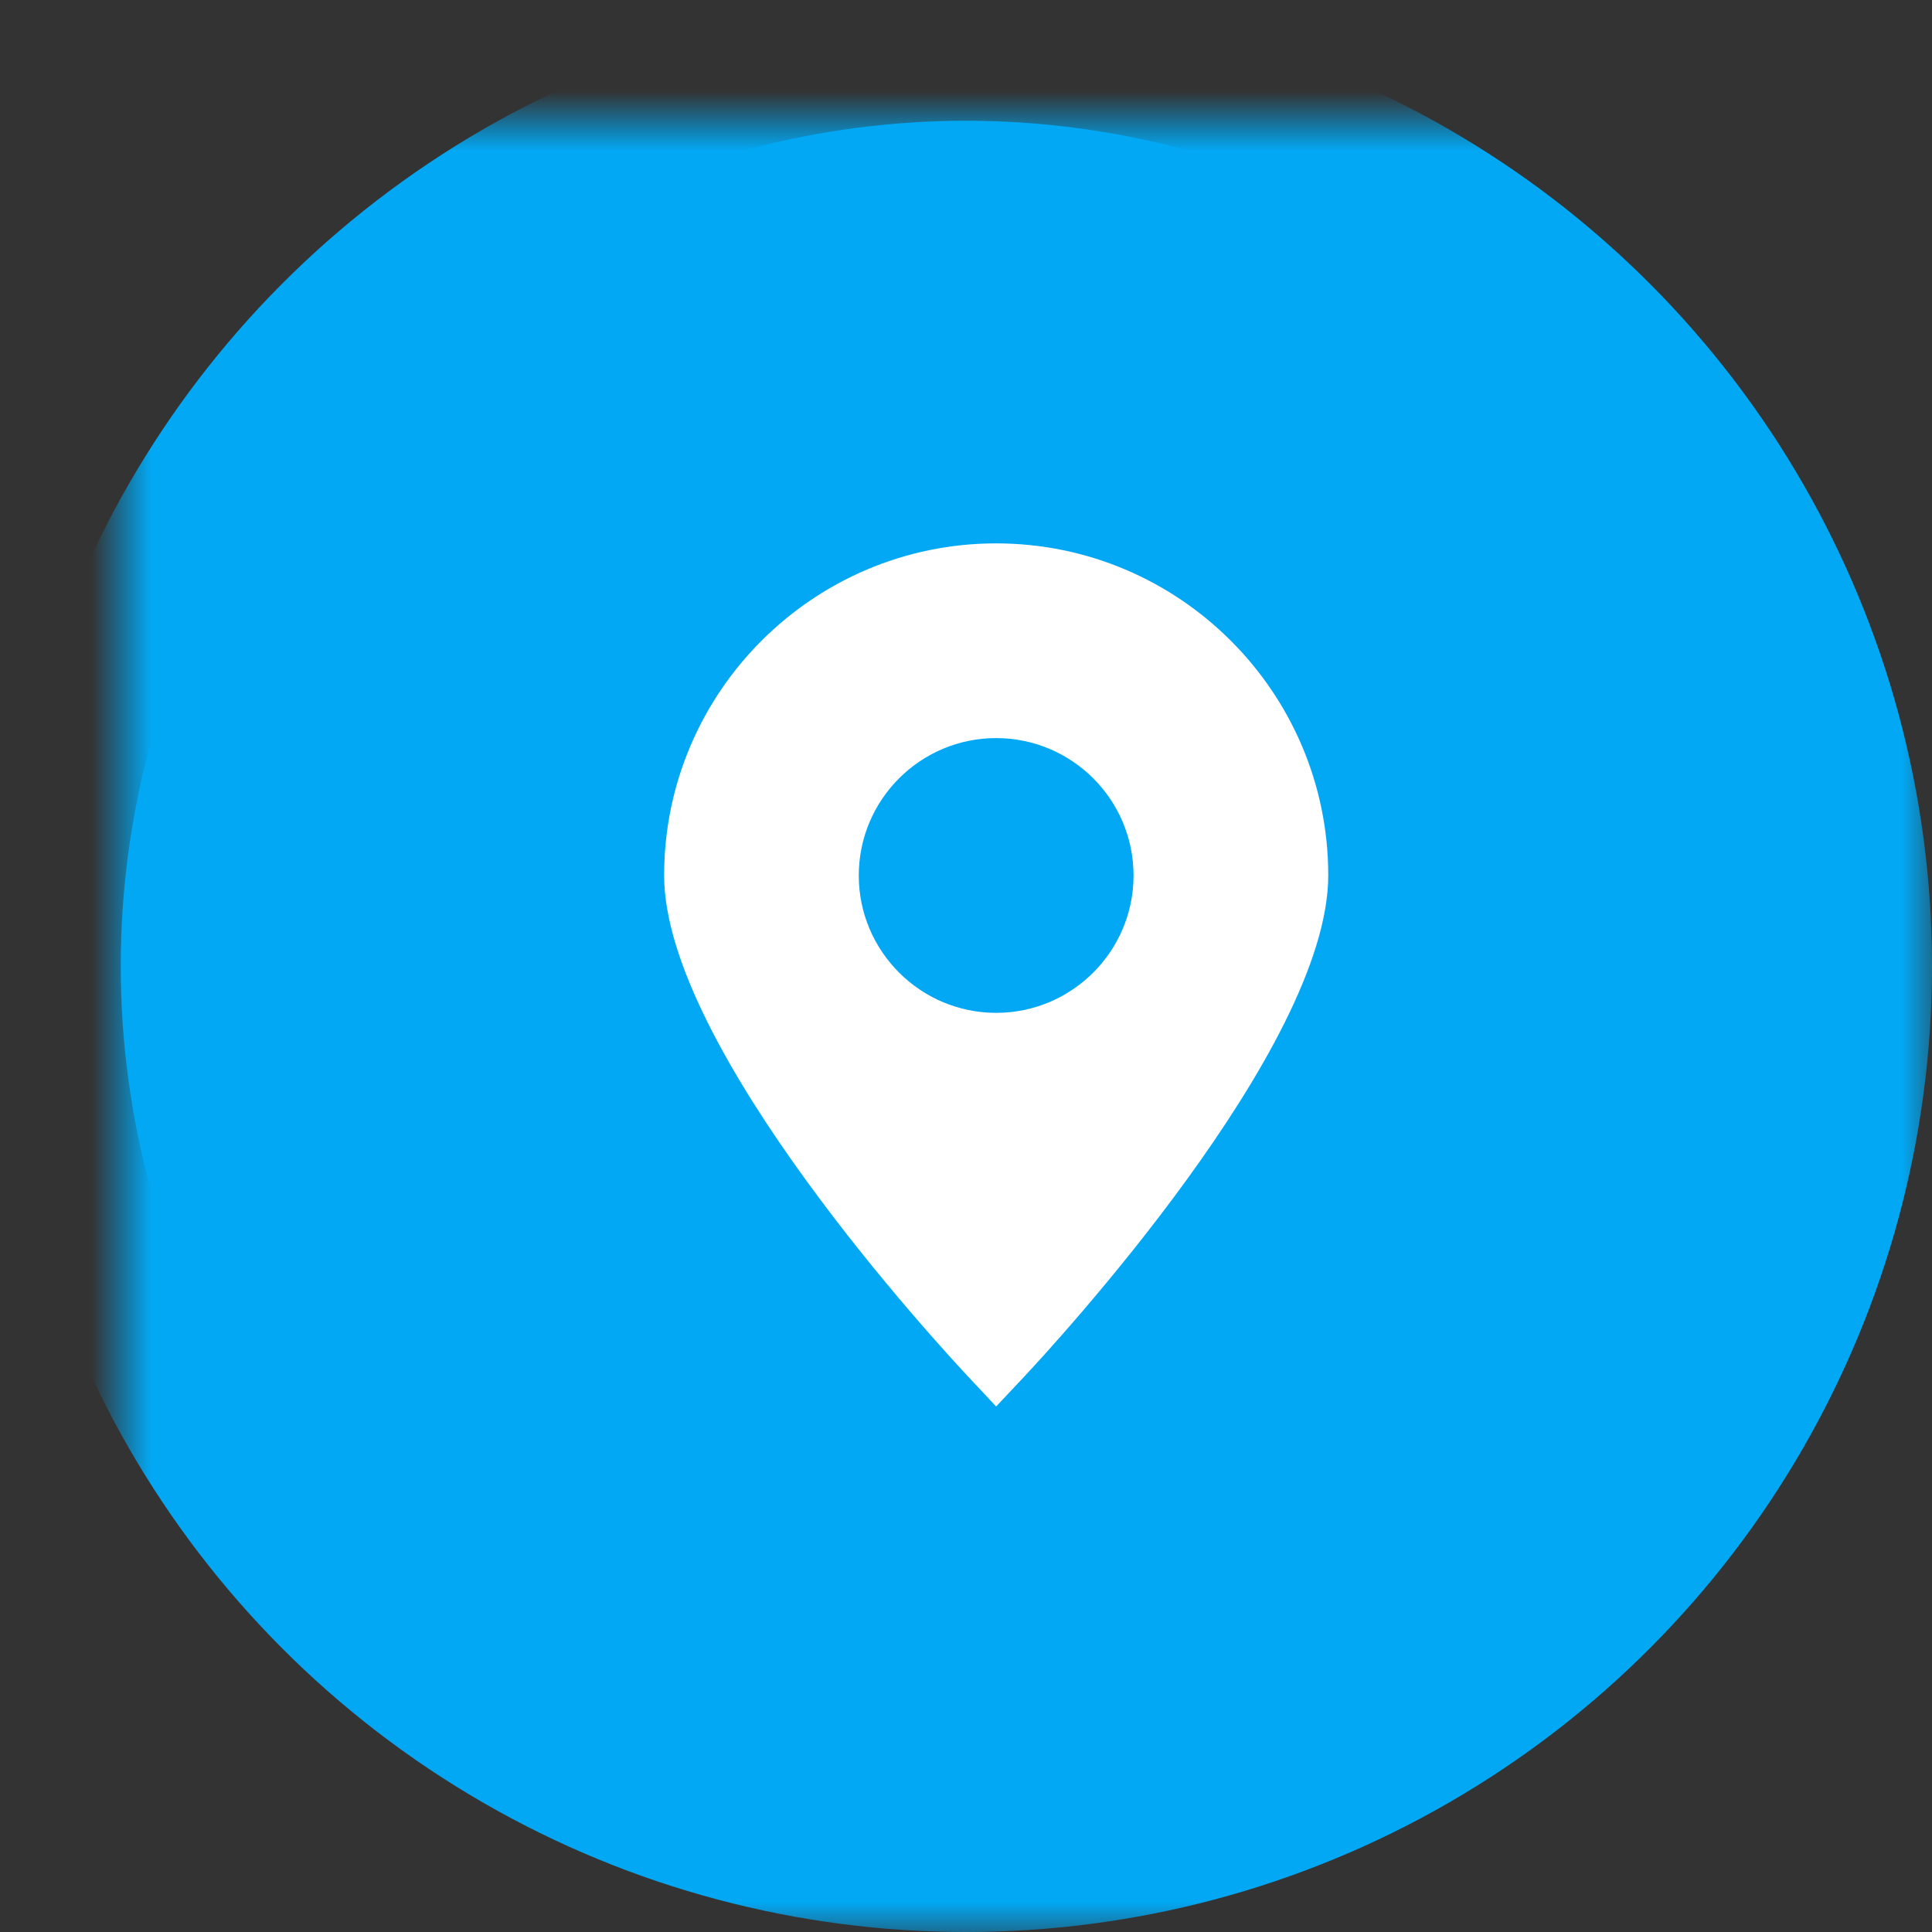 <?xml version="1.0" encoding="UTF-8"?>
<svg width="32px" height="32px" viewBox="0 0 32 32" version="1.1" xmlns="http://www.w3.org/2000/svg" xmlns:xlink="http://www.w3.org/1999/xlink">
    <rect x="0" y="0" width="32" height="32" fill="#333333" stroke="none"/>
    <!-- Generator: Sketch 41.2 (35397) - http://www.bohemiancoding.com/sketch -->
    <title>In Progress</title>
    <desc>Created with Sketch.</desc>
    <defs>
        <circle id="path-1" cx="14" cy="14" r="14"></circle>
        <mask id="mask-2" maskContentUnits="userSpaceOnUse" maskUnits="objectBoundingBox" x="-2" y="-2" width="32" height="32">
            <rect x="-2" y="-2" width="32" height="32" fill="white"></rect>
            <use xlink:href="#path-1" fill="black"></use>
        </mask>
    </defs>
    <g id="Page-1" stroke="none" stroke-width="1" fill="none" fill-rule="evenodd">
        <g id="01-Verify-Email" transform="translate(-390, -271)">
            <g id="Timeline" transform="translate(173, 162)">
                <g id="Status" transform="translate(84, 111)">
                    <g id="In-Progress" transform="translate(135, 0)">
                        <g id="Background-Circle">
                            <use fill="#02A8F3" fill-rule="evenodd" xlink:href="#path-1"></use>
                            <use stroke="#02A8F3" mask="url(#mask-2)" stroke-width="4" xlink:href="#path-1"></use>
                        </g>
                        <path d="M14.499,7 C11.468,7 9,9.468 9,12.499 C9,15.366 13.565,20.302 14.086,20.855 L14.499,21.296 L14.914,20.855 C15.435,20.302 20,15.366 20,12.499 C20,9.468 17.532,7 14.499,7 Z M14.499,14.776 C13.245,14.776 12.224,13.755 12.224,12.501 C12.224,11.245 13.245,10.225 14.499,10.225 C15.755,10.225 16.775,11.245 16.775,12.501 C16.775,13.755 15.755,14.776 14.499,14.776 Z" id="pin" fill="#FFFFFF"></path>
                    </g>
                </g>
            </g>
        </g>
    </g>
</svg>